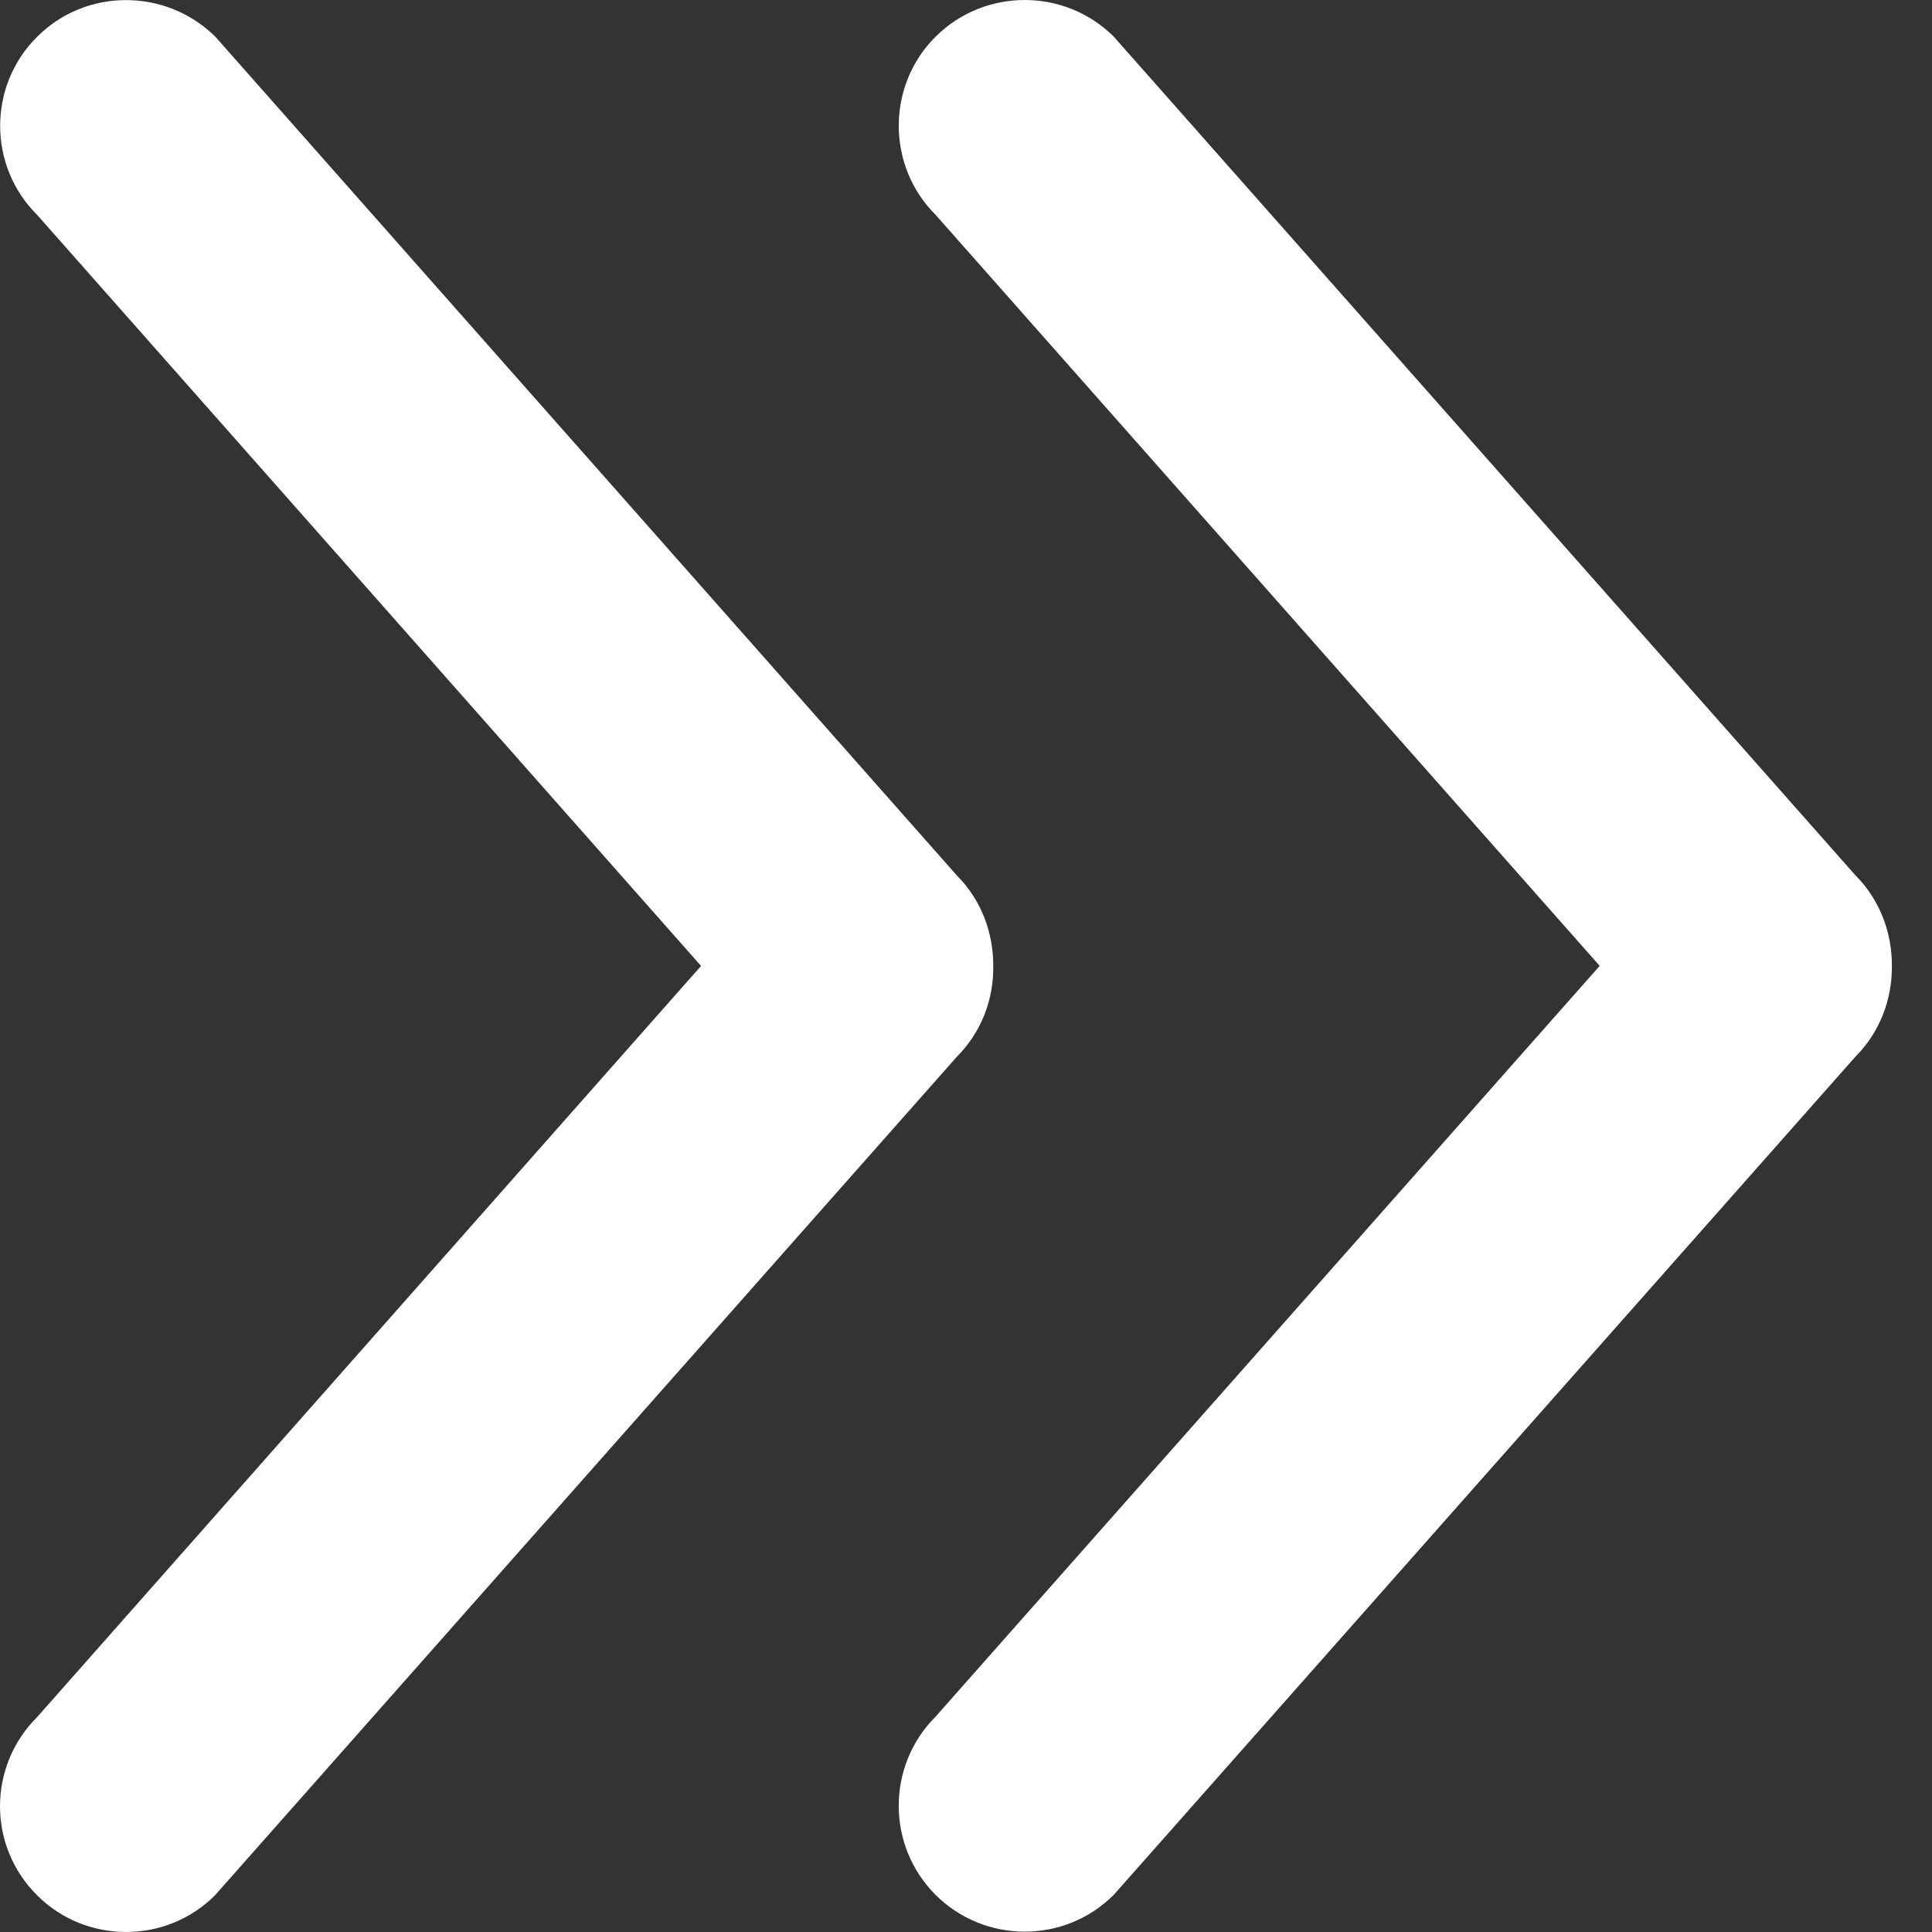 <svg width="29" height="29" viewBox="0 0 29 29" fill="none" xmlns="http://www.w3.org/2000/svg">
<rect x="0" y="0" width="29" height="29" fill="#333333" stroke="none"/>
<path d="M24.012 14.498L14.043 25.768C13.306 26.505 13.306 27.705 14.043 28.442C14.781 29.179 15.981 29.179 16.718 28.442L27.848 15.864C28.224 15.487 28.401 14.995 28.398 14.502C28.401 14.009 28.224 13.512 27.848 13.136L16.718 0.55C15.981 -0.183 14.781 -0.183 14.044 0.55C13.306 1.284 13.306 2.491 14.044 3.225L24.012 14.498Z" fill="white"/>
<path d="M10.523 14.499L0.562 25.769C-0.186 26.51 -0.186 27.71 0.555 28.447C1.288 29.184 2.496 29.184 3.229 28.447L14.36 15.865C14.736 15.489 14.916 14.996 14.909 14.503C14.912 14.011 14.736 13.514 14.36 13.138L3.233 0.552C2.492 -0.182 1.288 -0.182 0.558 0.552C-0.183 1.285 -0.183 2.493 0.558 3.226L10.523 14.499Z" fill="white"/>
</svg>
